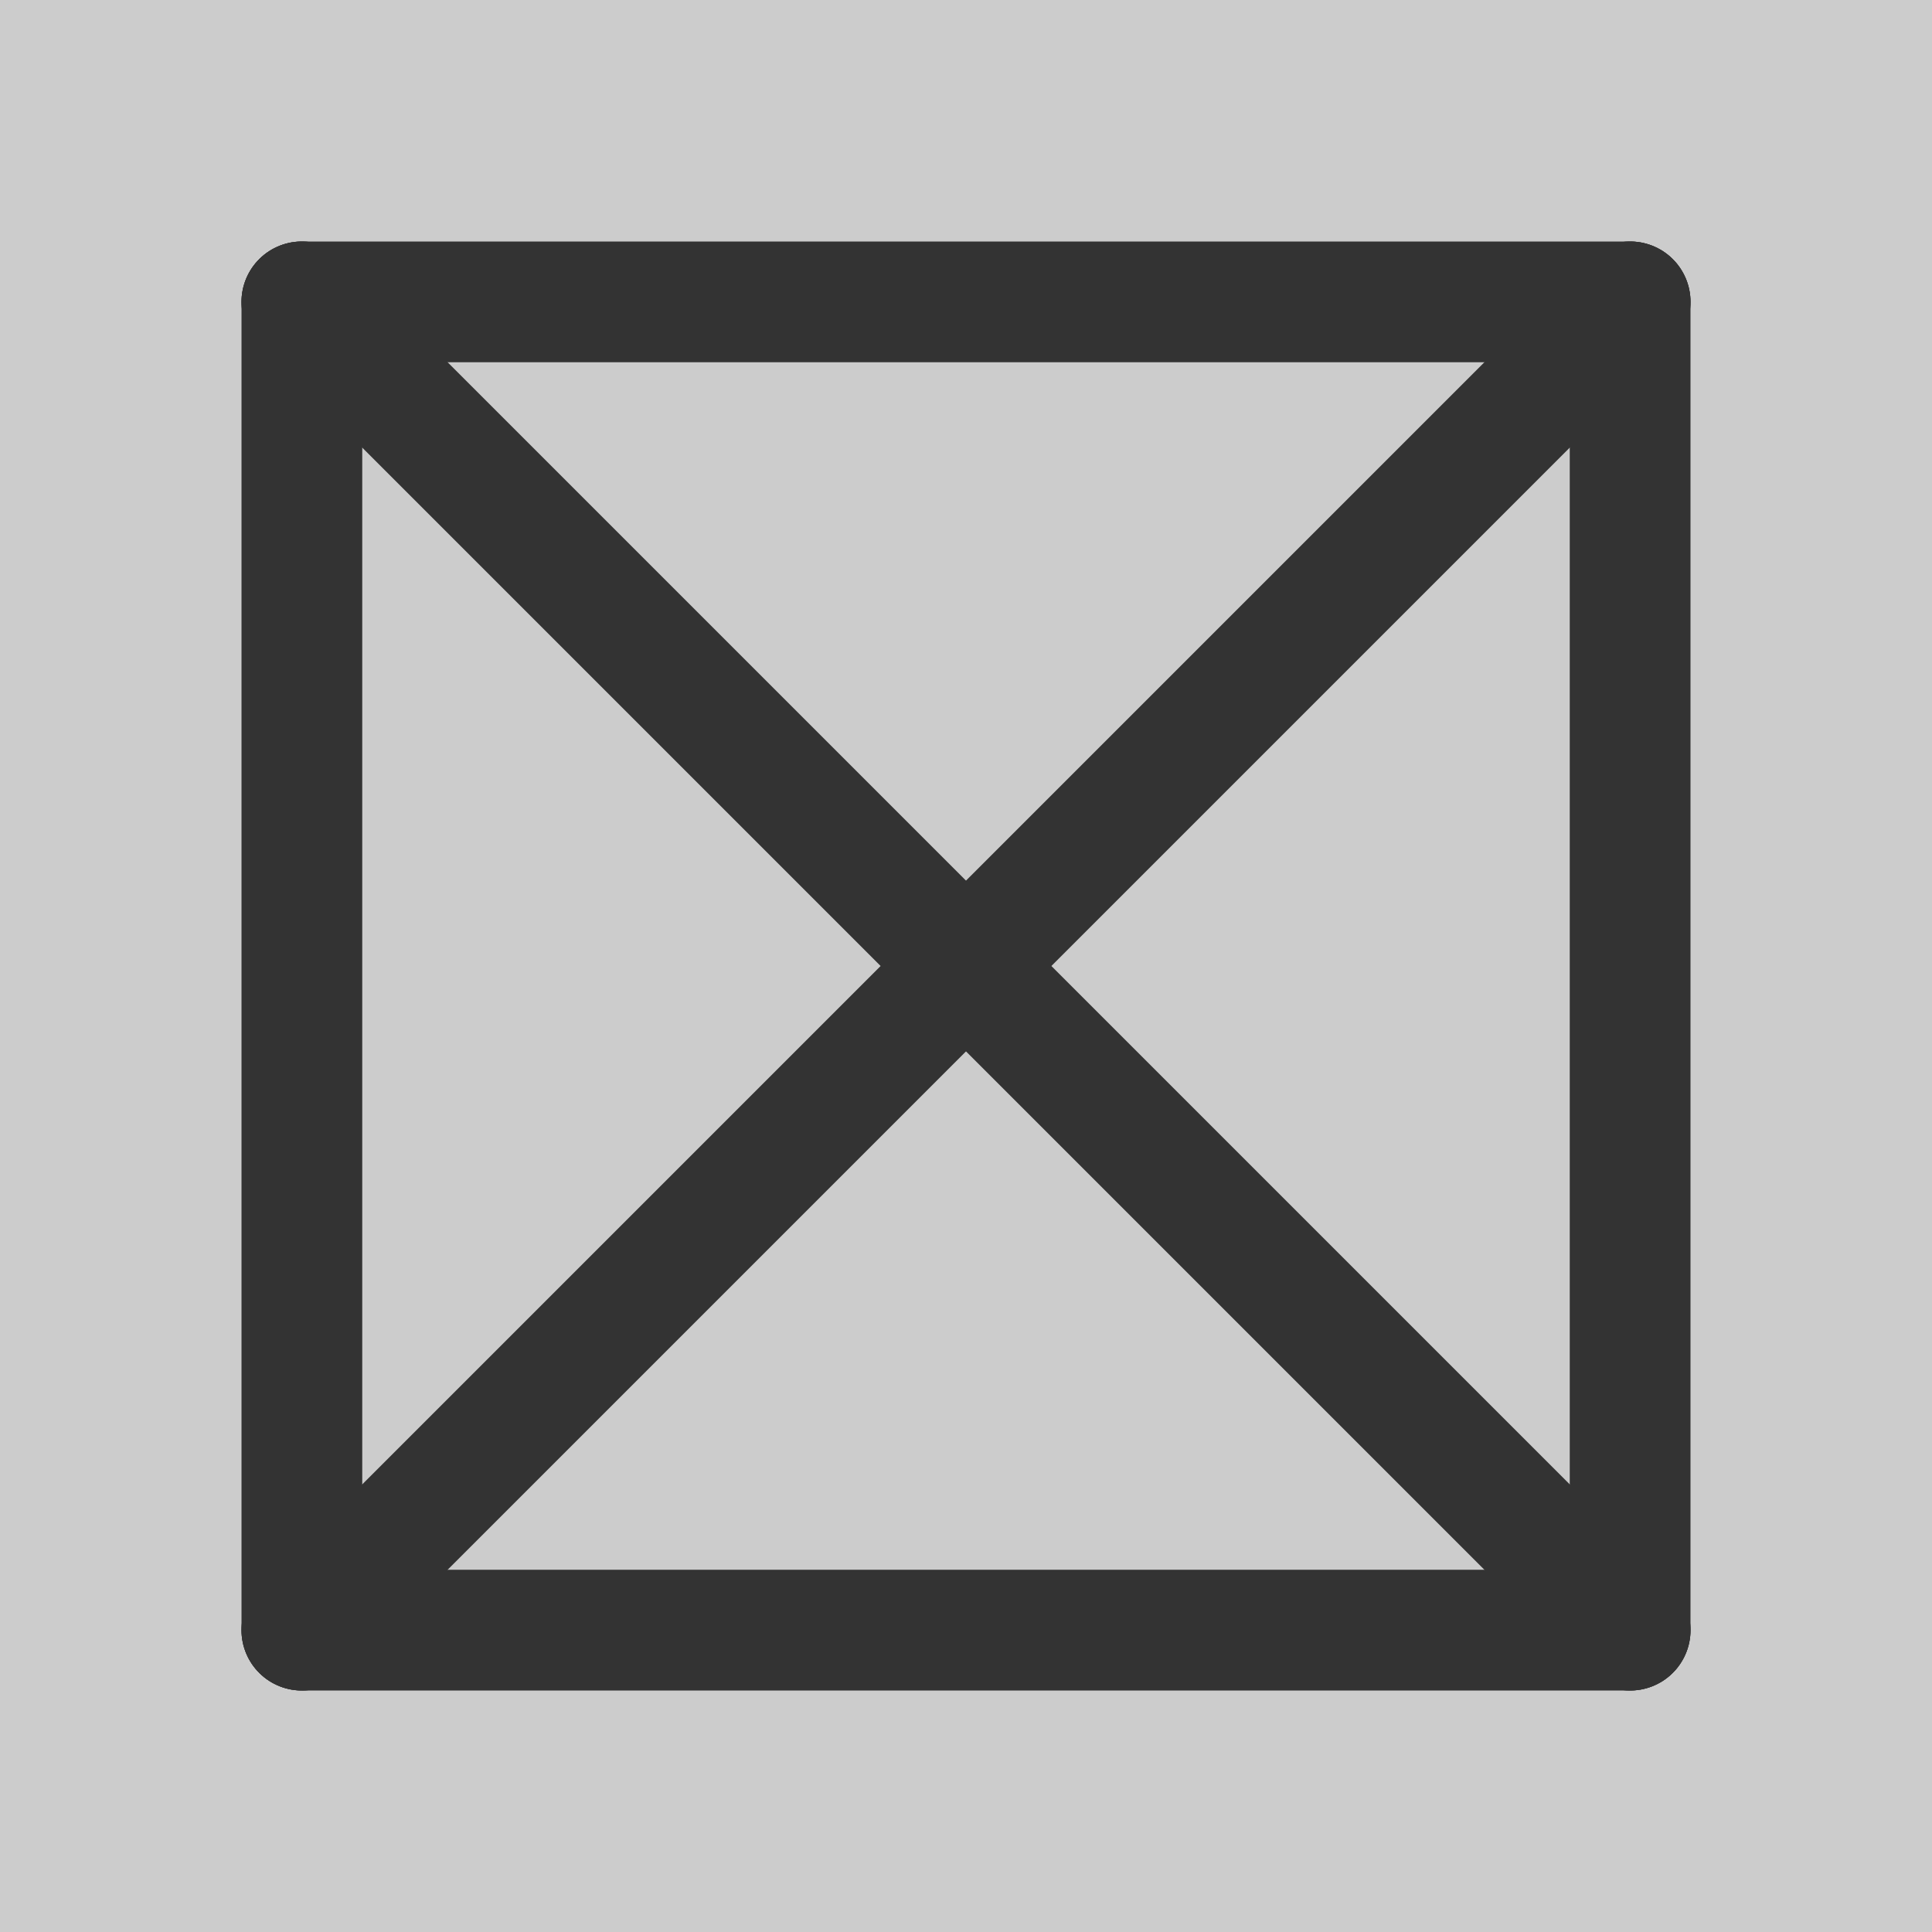 <?xml version="1.0" encoding="UTF-8"?>
<svg version="1.1" viewBox="0 0 16 16" xmlns="http://www.w3.org/2000/svg">
  <rect x="0" y="0" width="16" height="16" fill="#ccc" />
  <g stroke="#333" stroke-width="1" stroke-linecap="round">
    <line x1="2.5" y1="2.5" x2="2.5" y2="13.5" />
    <line x1="2.5" y1="2.5" x2="13.5" y2="2.5" />
    <line x1="2.5" y1="13.5" x2="13.5" y2="13.5" />
    <line x1="13.5" y1="2.5" x2="13.5" y2="13.5" />
    <line x1="2.5" y1="2.5" x2="13.5" y2="13.5" />
    <line x1="2.5" y1="13.5" x2="13.5" y2="2.5" />
  </g>
</svg>